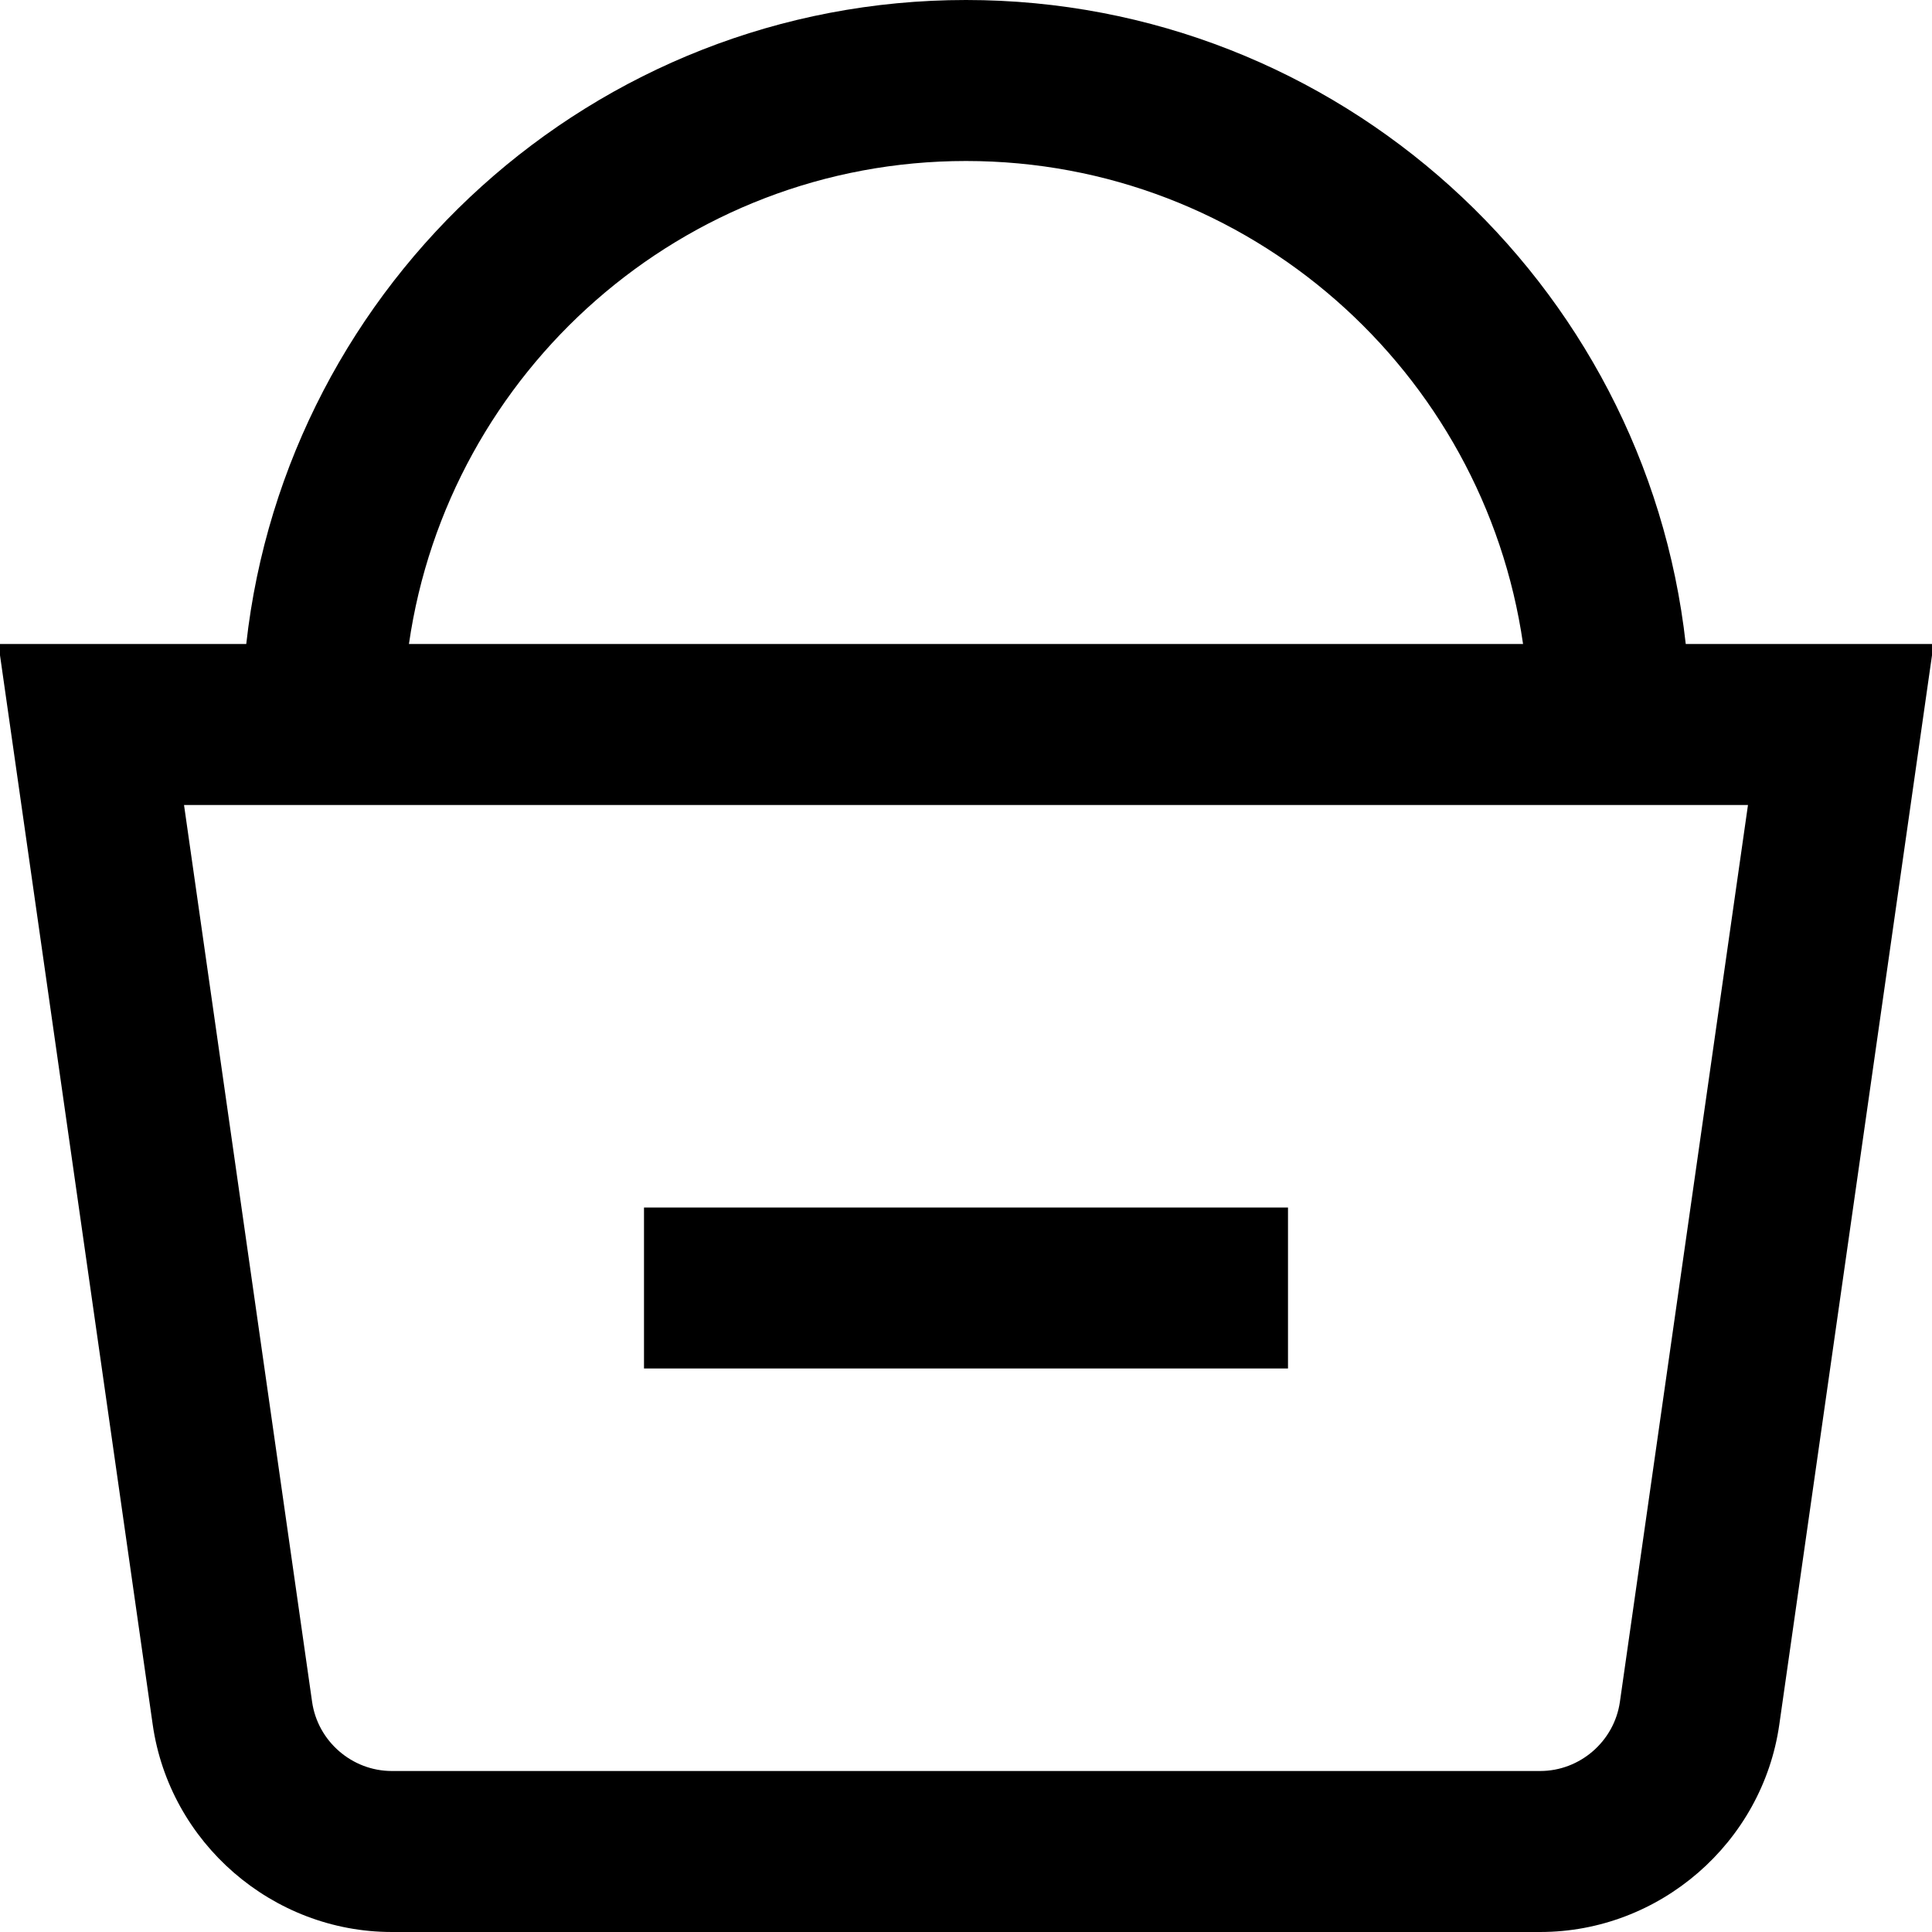 <?xml version="1.0" encoding="UTF-8"?>
<svg xmlns="http://www.w3.org/2000/svg" id="Layer_1" data-name="Layer 1" viewBox="0 0 24 24">
  <path d="M20.941,8C20.441,3.507,16.624,0,12,0S3.559,3.507,3.059,8H-.02l1.917,13.424c.21,1.468,1.487,2.576,2.97,2.576h14.266c1.483,0,2.76-1.107,2.97-2.576l1.917-13.424h-3.079ZM12,2c3.519,0,6.432,2.613,6.92,6H5.08c.488-3.387,3.401-6,6.92-6Zm8.123,19.141c-.07,.49-.496,.859-.99,.859H4.867c-.494,0-.92-.369-.99-.859l-1.591-11.141H21.714l-1.591,11.141Zm-4.123-4.141H8v-2h8v2Z"/>
</svg>

